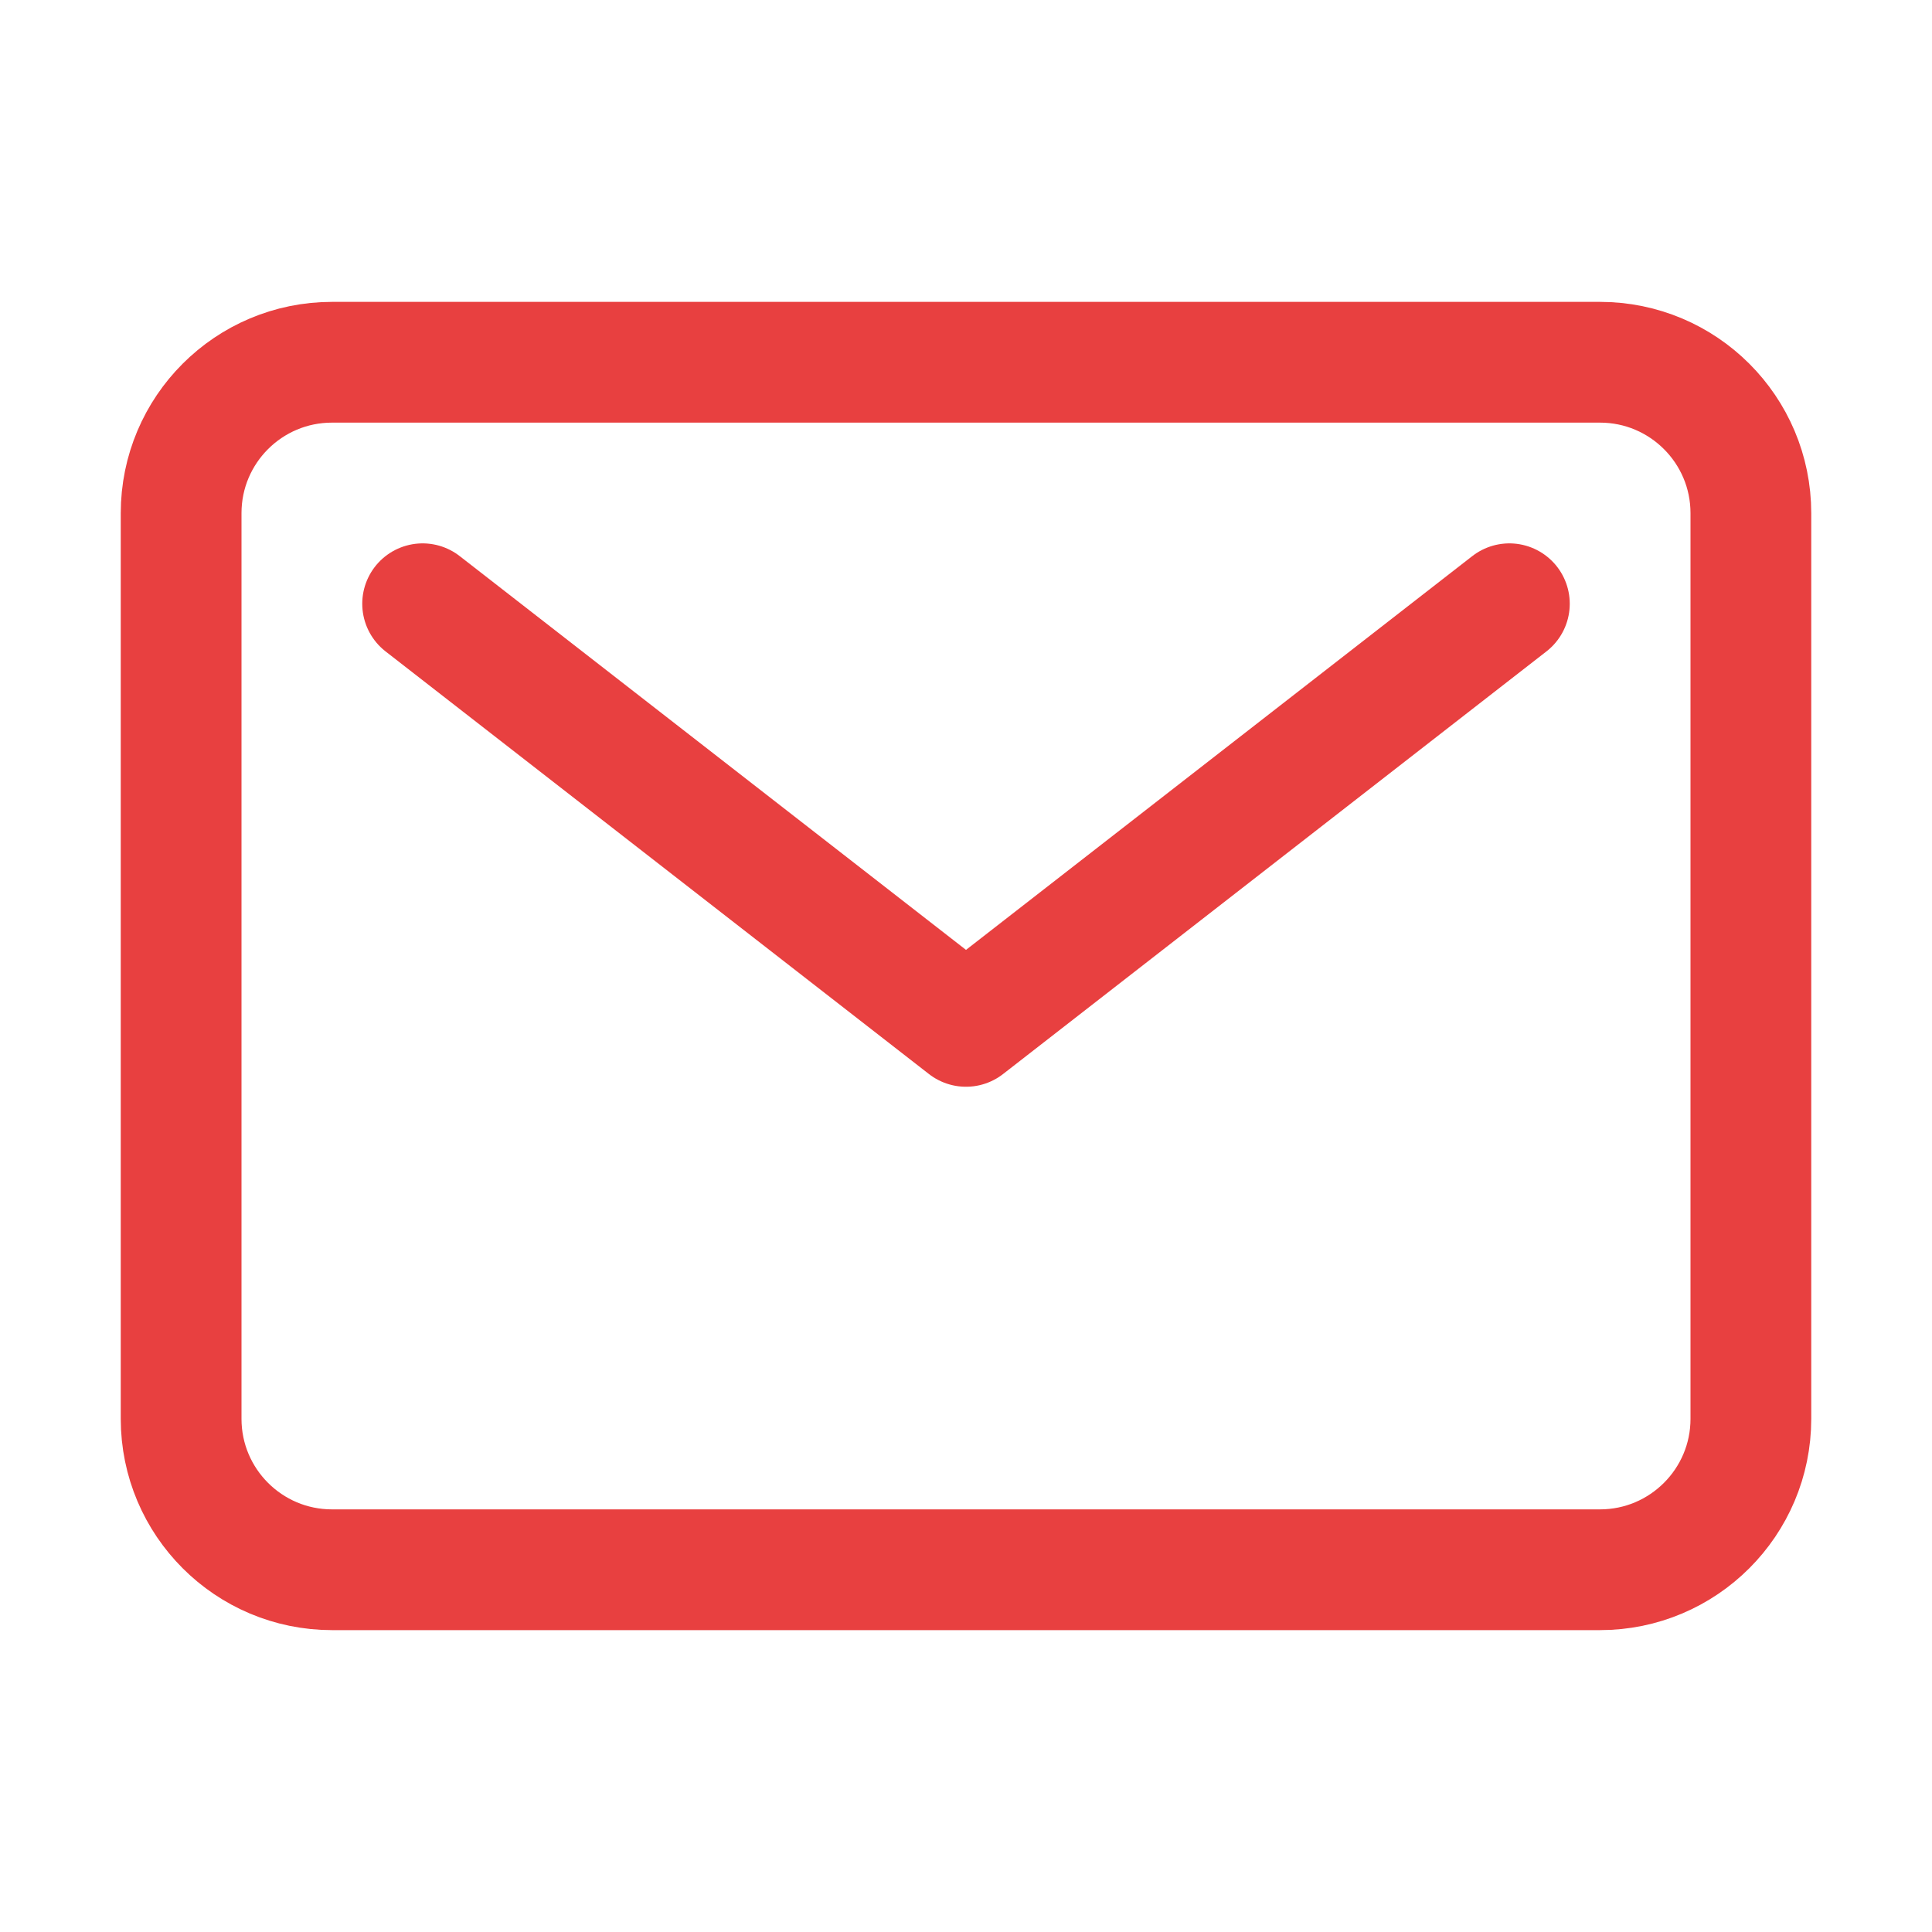 <svg width="24" height="24" viewBox="0 0 24 24" fill="none" xmlns="http://www.w3.org/2000/svg">
<g id="ion:mail-outline">
<path id="Vector" d="M19.875 4.5H4.125C3.089 4.5 2.25 5.339 2.25 6.375V17.625C2.25 18.66 3.089 19.5 4.125 19.5H19.875C20.91 19.5 21.75 18.66 21.75 17.625V6.375C21.75 5.339 20.91 4.5 19.875 4.5Z" stroke="#E84040" stroke-width="1.5" stroke-linecap="round" stroke-linejoin="round"/>
<path id="Vector_2" d="M5.25 7.5L12 12.75L18.75 7.5" stroke="#E84040" stroke-width="1.5" stroke-linecap="round" stroke-linejoin="round"/>
</g>
</svg>
